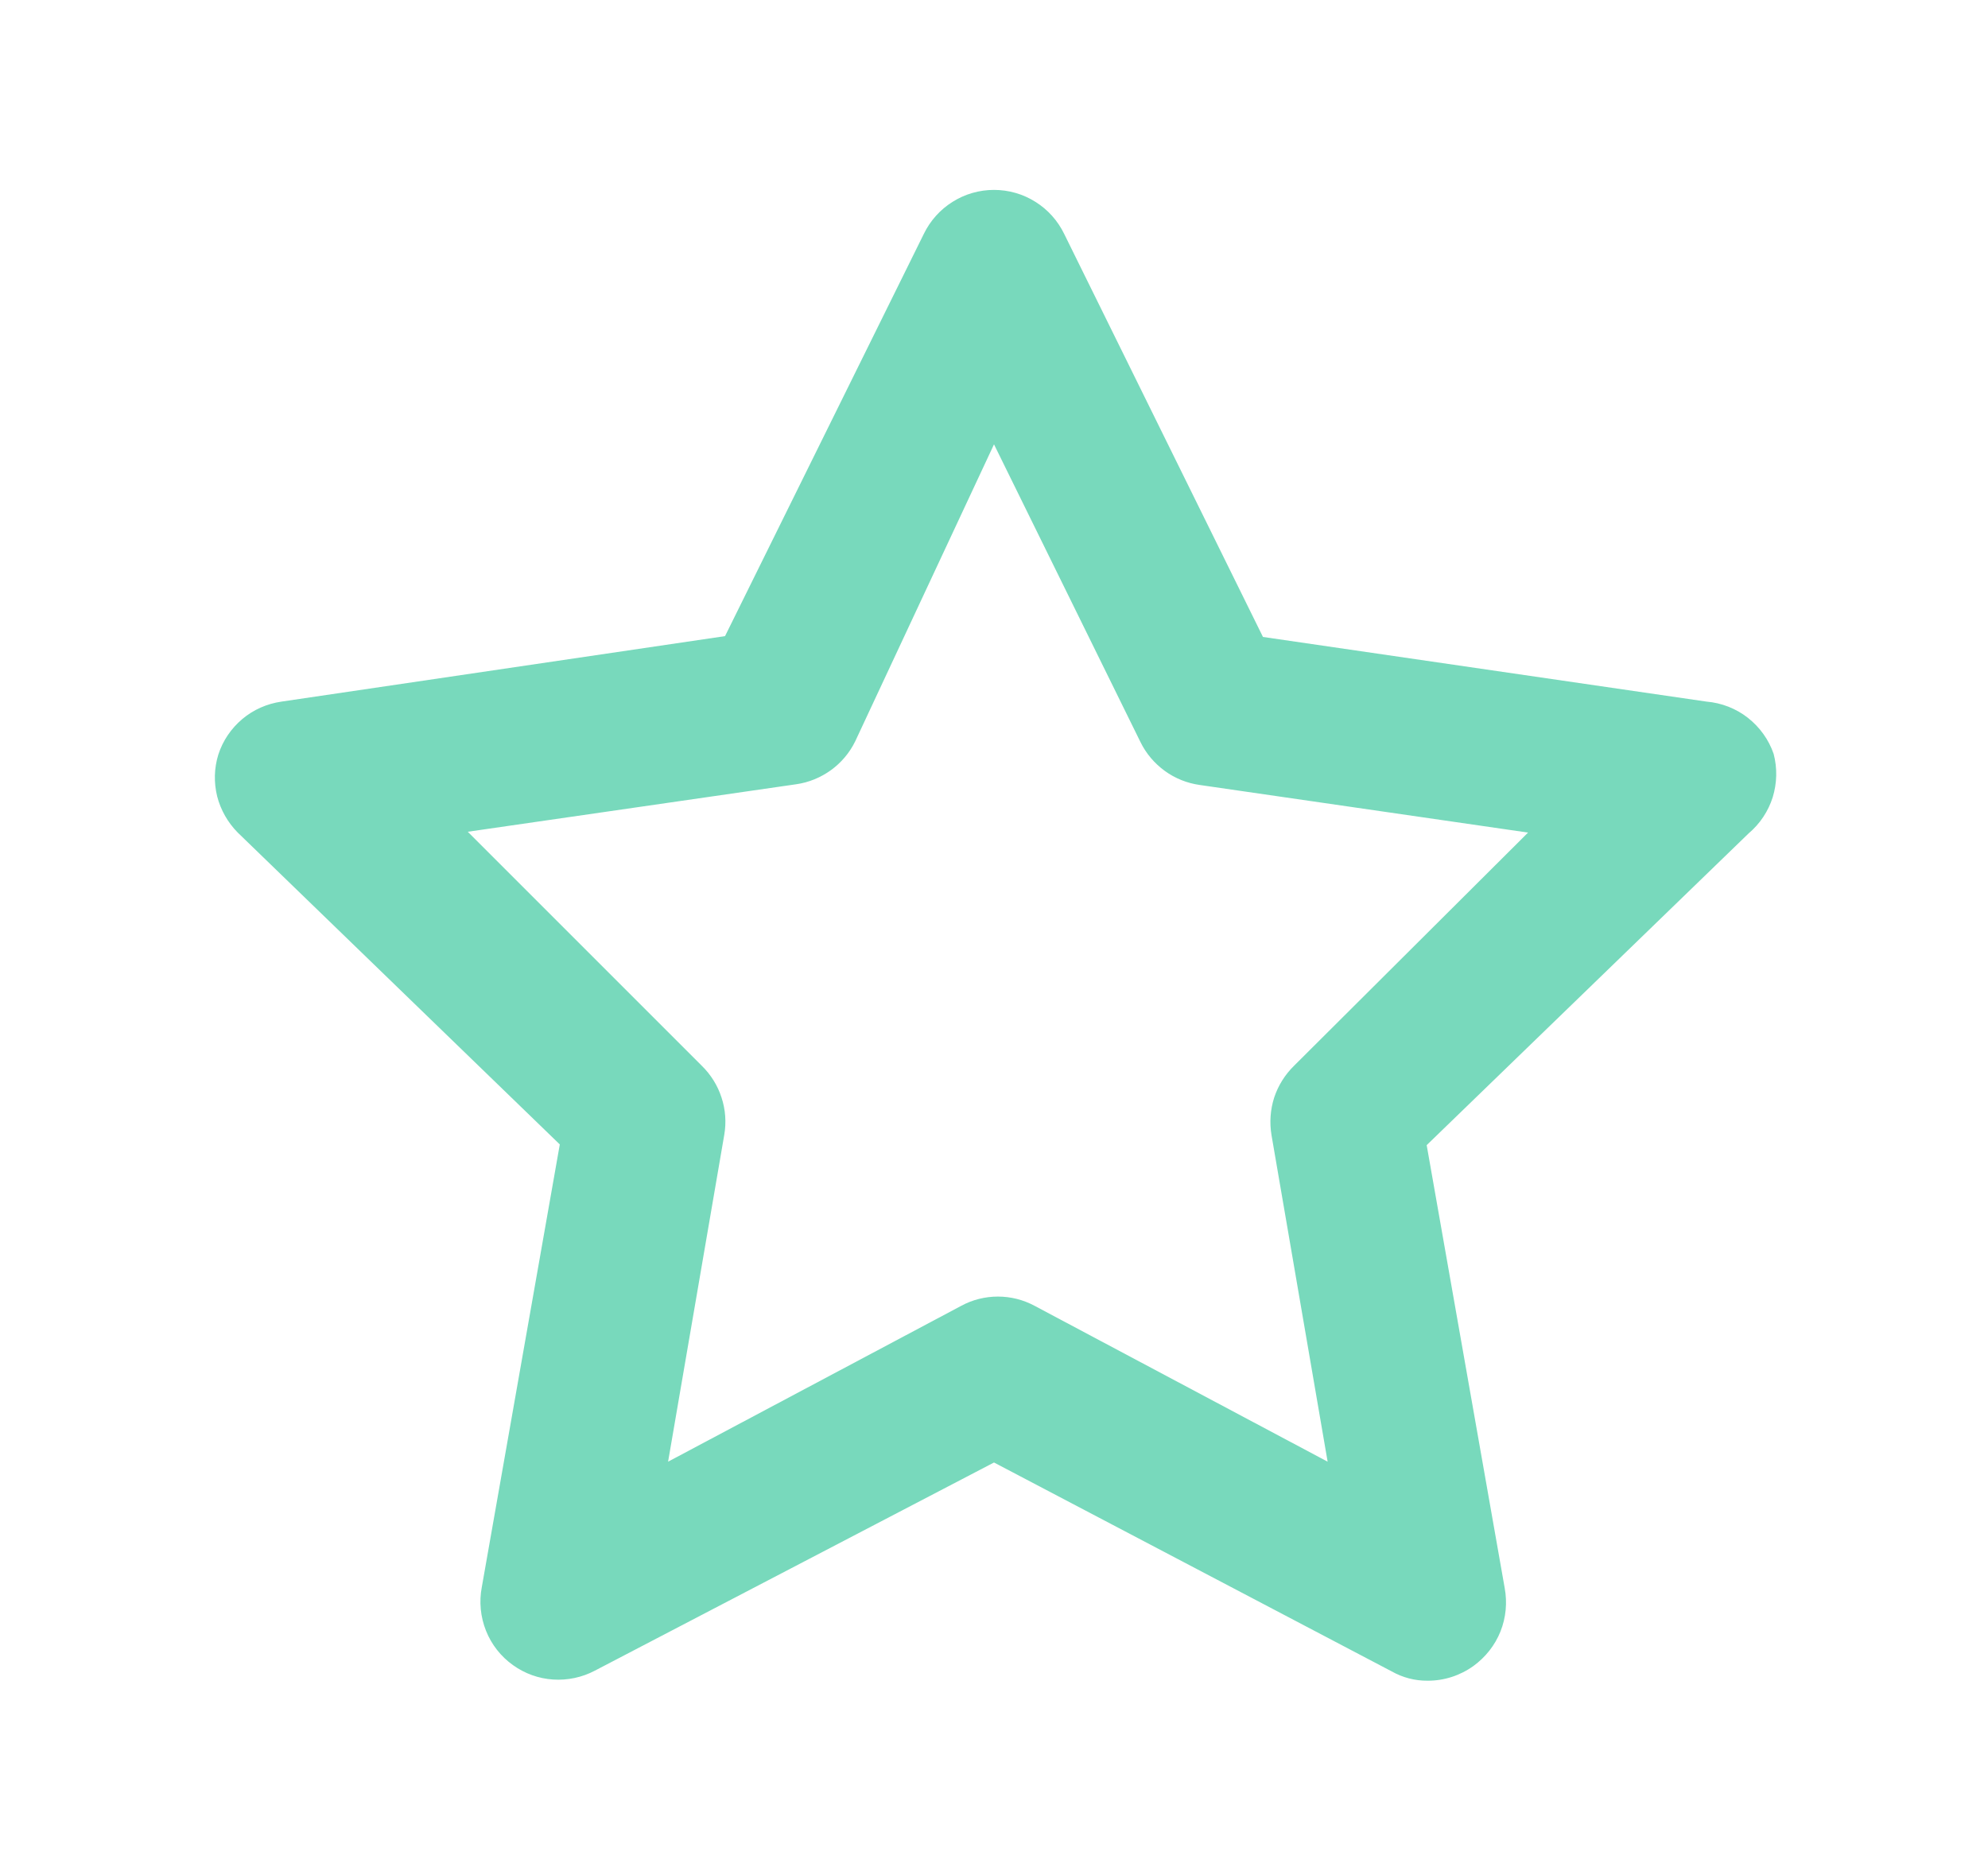 <svg width="17" height="16" viewBox="0 0 17 16" fill="none" xmlns="http://www.w3.org/2000/svg">
<path d="M15.167 6.447C15.125 6.325 15.048 6.218 14.946 6.138C14.845 6.059 14.722 6.011 14.593 6L10.8 5.447L9.1 2C9.045 1.887 8.96 1.792 8.854 1.726C8.748 1.659 8.625 1.624 8.5 1.624C8.375 1.624 8.252 1.659 8.146 1.726C8.04 1.792 7.955 1.887 7.9 2L6.2 5.44L2.407 6C2.283 6.018 2.167 6.069 2.072 6.149C1.976 6.23 1.905 6.335 1.867 6.453C1.831 6.569 1.828 6.692 1.857 6.81C1.887 6.927 1.948 7.034 2.033 7.12L4.787 9.787L4.12 13.573C4.096 13.698 4.109 13.828 4.156 13.946C4.203 14.064 4.283 14.166 4.387 14.24C4.487 14.312 4.606 14.355 4.73 14.363C4.854 14.371 4.977 14.345 5.087 14.287L8.5 12.507L11.9 14.293C11.994 14.346 12.099 14.374 12.207 14.373C12.348 14.374 12.486 14.329 12.6 14.247C12.703 14.172 12.784 14.07 12.831 13.952C12.878 13.834 12.89 13.705 12.867 13.58L12.2 9.793L14.953 7.127C15.05 7.045 15.121 6.938 15.159 6.818C15.196 6.697 15.199 6.569 15.167 6.447ZM11.067 9.113C10.989 9.189 10.93 9.283 10.896 9.386C10.863 9.489 10.855 9.599 10.873 9.707L11.353 12.5L8.847 11.167C8.75 11.115 8.643 11.088 8.533 11.088C8.424 11.088 8.316 11.115 8.22 11.167L5.713 12.5L6.193 9.707C6.212 9.599 6.204 9.489 6.17 9.386C6.137 9.283 6.078 9.189 6 9.113L4 7.113L6.807 6.707C6.915 6.692 7.017 6.65 7.106 6.586C7.194 6.522 7.265 6.438 7.313 6.34L8.5 3.8L9.753 6.347C9.801 6.445 9.873 6.529 9.961 6.593C10.049 6.657 10.152 6.698 10.26 6.713L13.067 7.12L11.067 9.113Z" fill="#78D9BC"/>
</svg>
